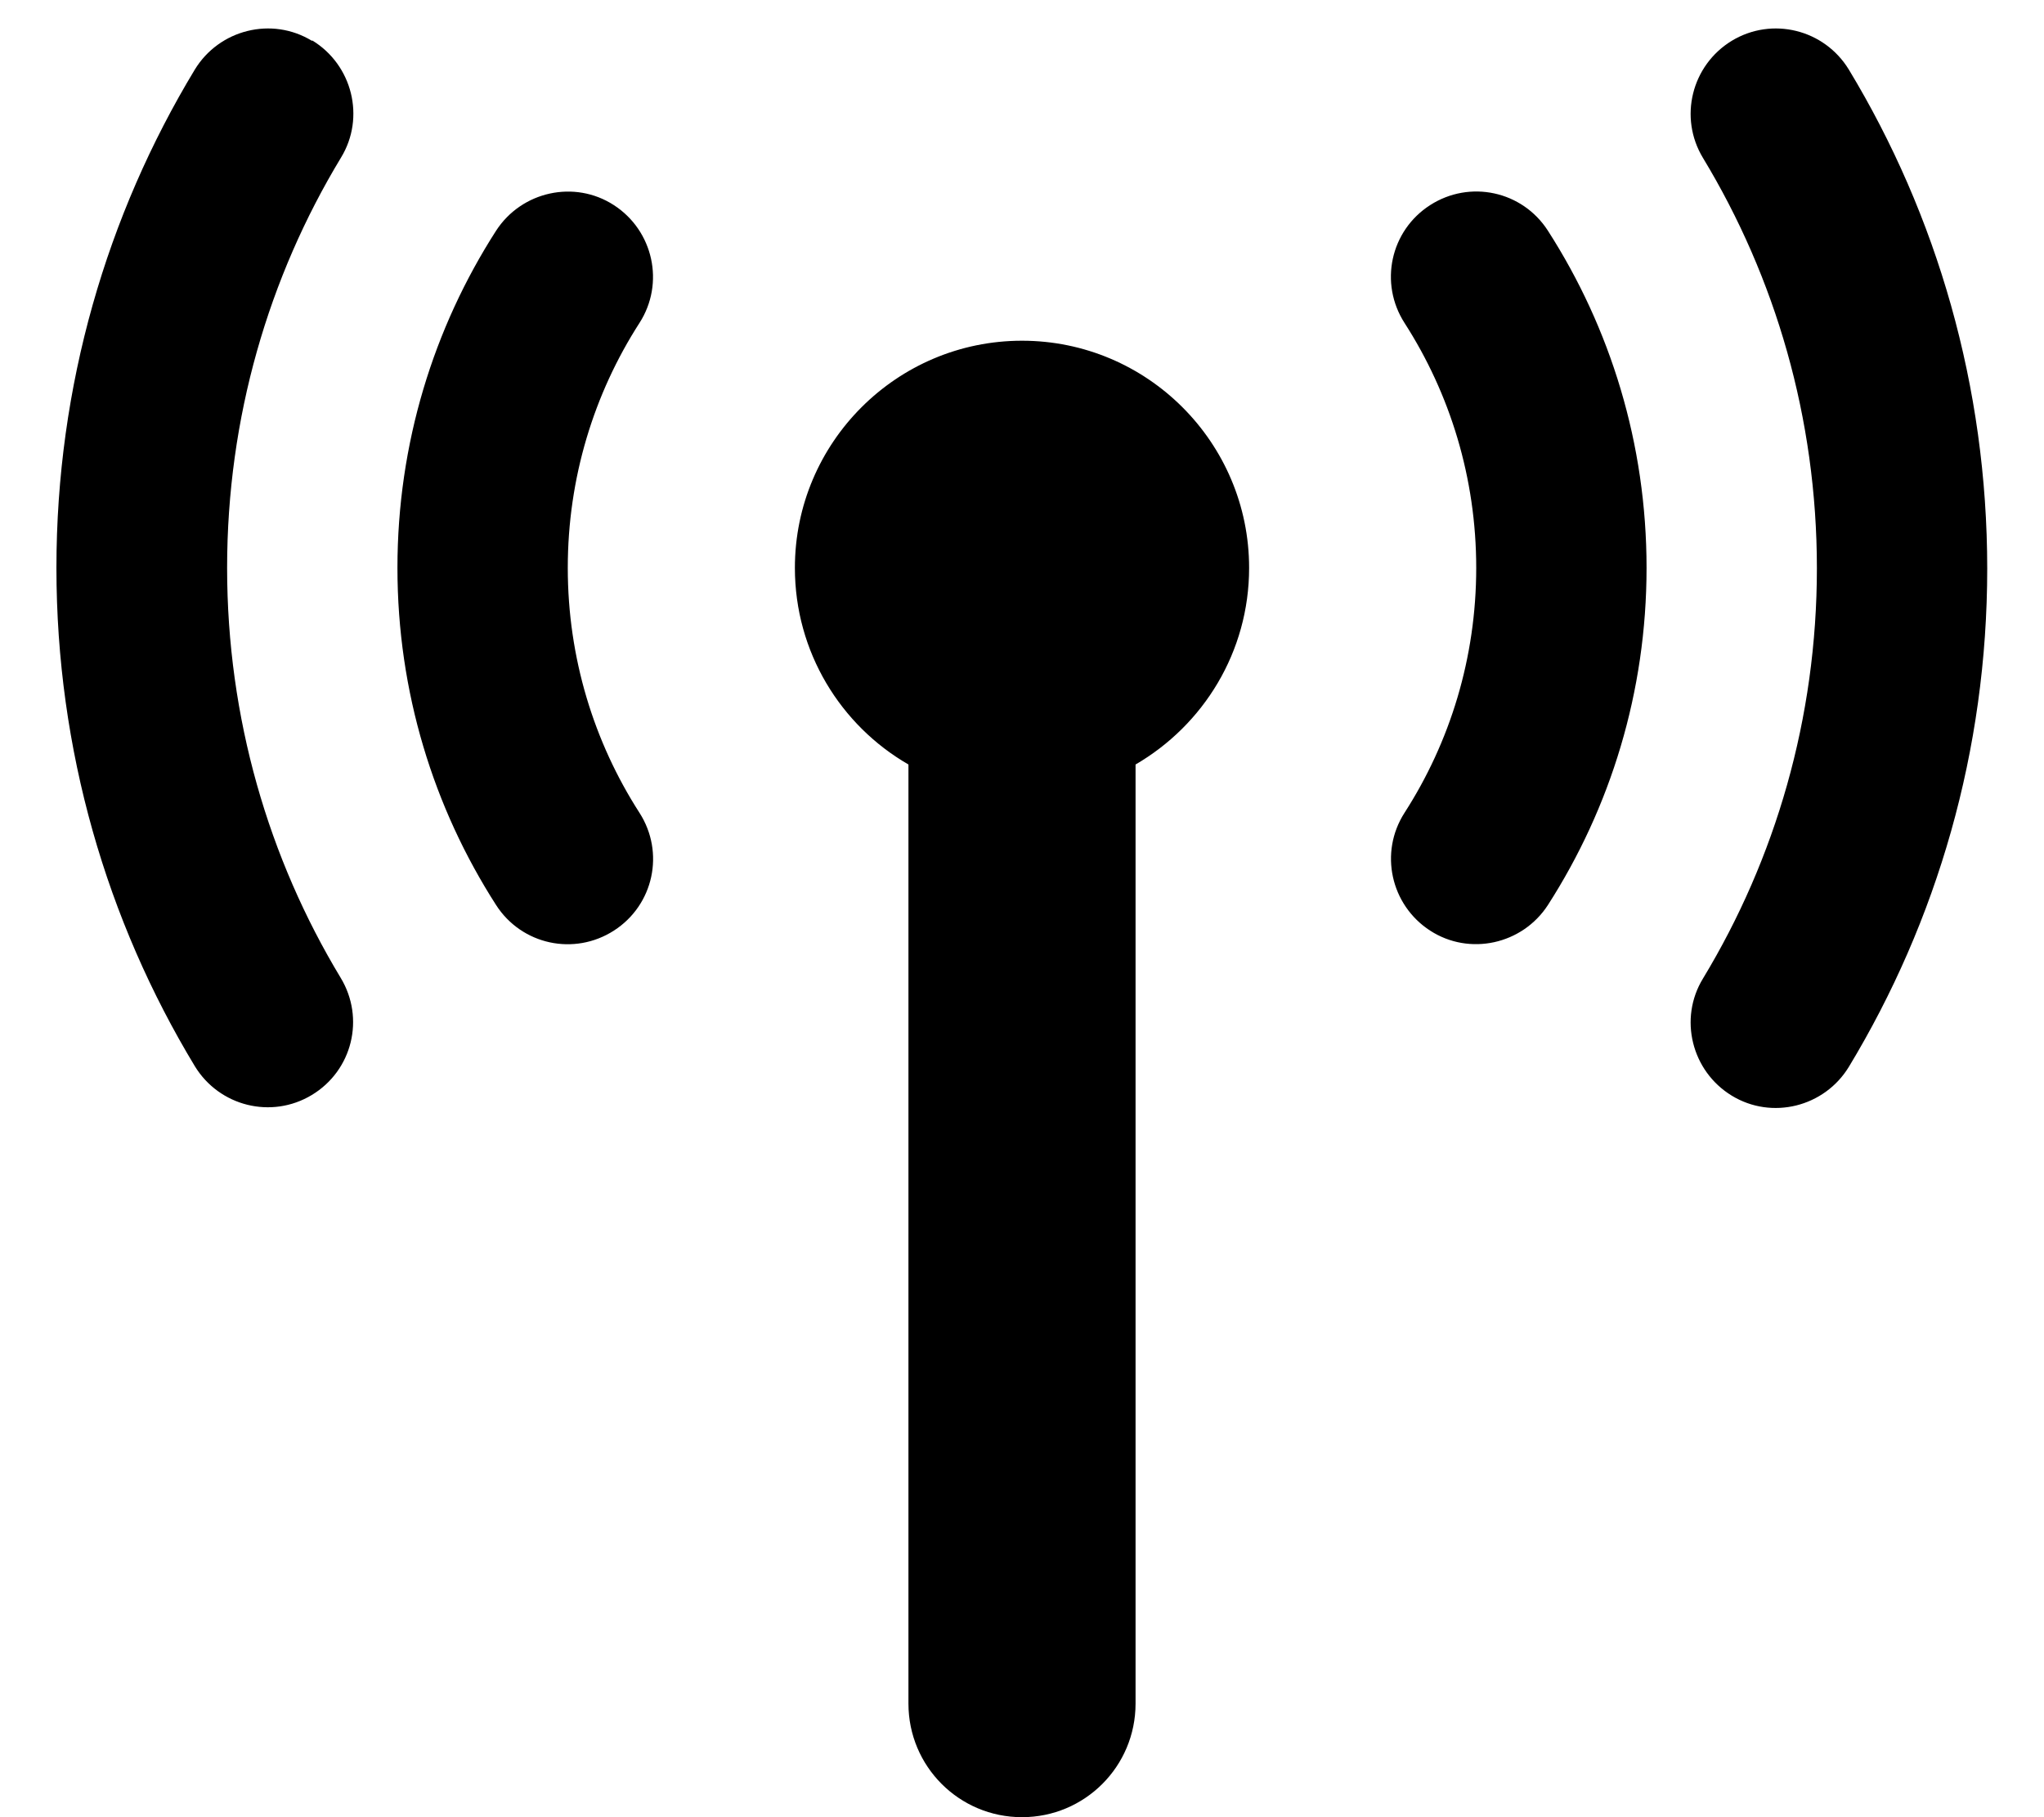 <svg fill="currentColor" xmlns="http://www.w3.org/2000/svg" viewBox="0 0 576 512"><!--! Font Awesome Free 7.0.0 by @fontawesome - https://fontawesome.com License - https://fontawesome.com/license/free (Icons: CC BY 4.0, Fonts: SIL OFL 1.1, Code: MIT License) Copyright 2025 Fonticons, Inc. --><path fill="currentColor" d="M87.9 11.5c-11.3-6.9-26.1-3.2-33 8.1-24.8 41-39 89.1-39 140.4s14.2 99.4 39 140.4c6.9 11.3 21.6 15 33 8.1s15-21.6 8.1-33C75.7 241.9 64 202.3 64 160S75.7 78.1 96.1 44.4c6.9-11.3 3.2-26.1-8.1-33zm400.1 0c-11.3 6.9-15 21.6-8.1 33 20.4 33.7 32.1 73.3 32.1 115.6s-11.7 81.9-32.1 115.6c-6.9 11.3-3.2 26.1 8.1 33s26.1 3.2 33-8.1c24.8-41 39-89.1 39-140.4S545.8 60.6 521 19.6c-6.9-11.3-21.6-15-33-8.1zM320 215.4c19.1-11.1 32-31.7 32-55.4 0-35.3-28.7-64-64-64s-64 28.7-64 64c0 23.7 12.9 44.4 32 55.4L256 480c0 17.7 14.3 32 32 32s32-14.3 32-32l0-264.6zM180.2 91c7.2-11.2 3.9-26-7.2-33.2s-26-3.9-33.2 7.2c-17.6 27.4-27.8 60-27.8 95s10.2 67.6 27.8 95c7.2 11.2 22 14.4 33.2 7.2s14.4-22 7.2-33.2c-12.8-19.9-20.2-43.6-20.2-69s7.4-49.1 20.2-69zM436.2 65c-7.2-11.2-22-14.4-33.2-7.2s-14.4 22-7.2 33.2c12.8 19.9 20.2 43.6 20.2 69s-7.4 49.1-20.2 69c-7.2 11.2-3.9 26 7.2 33.2s26 3.9 33.2-7.2c17.6-27.4 27.8-60 27.8-95s-10.2-67.6-27.8-95z"/></svg>